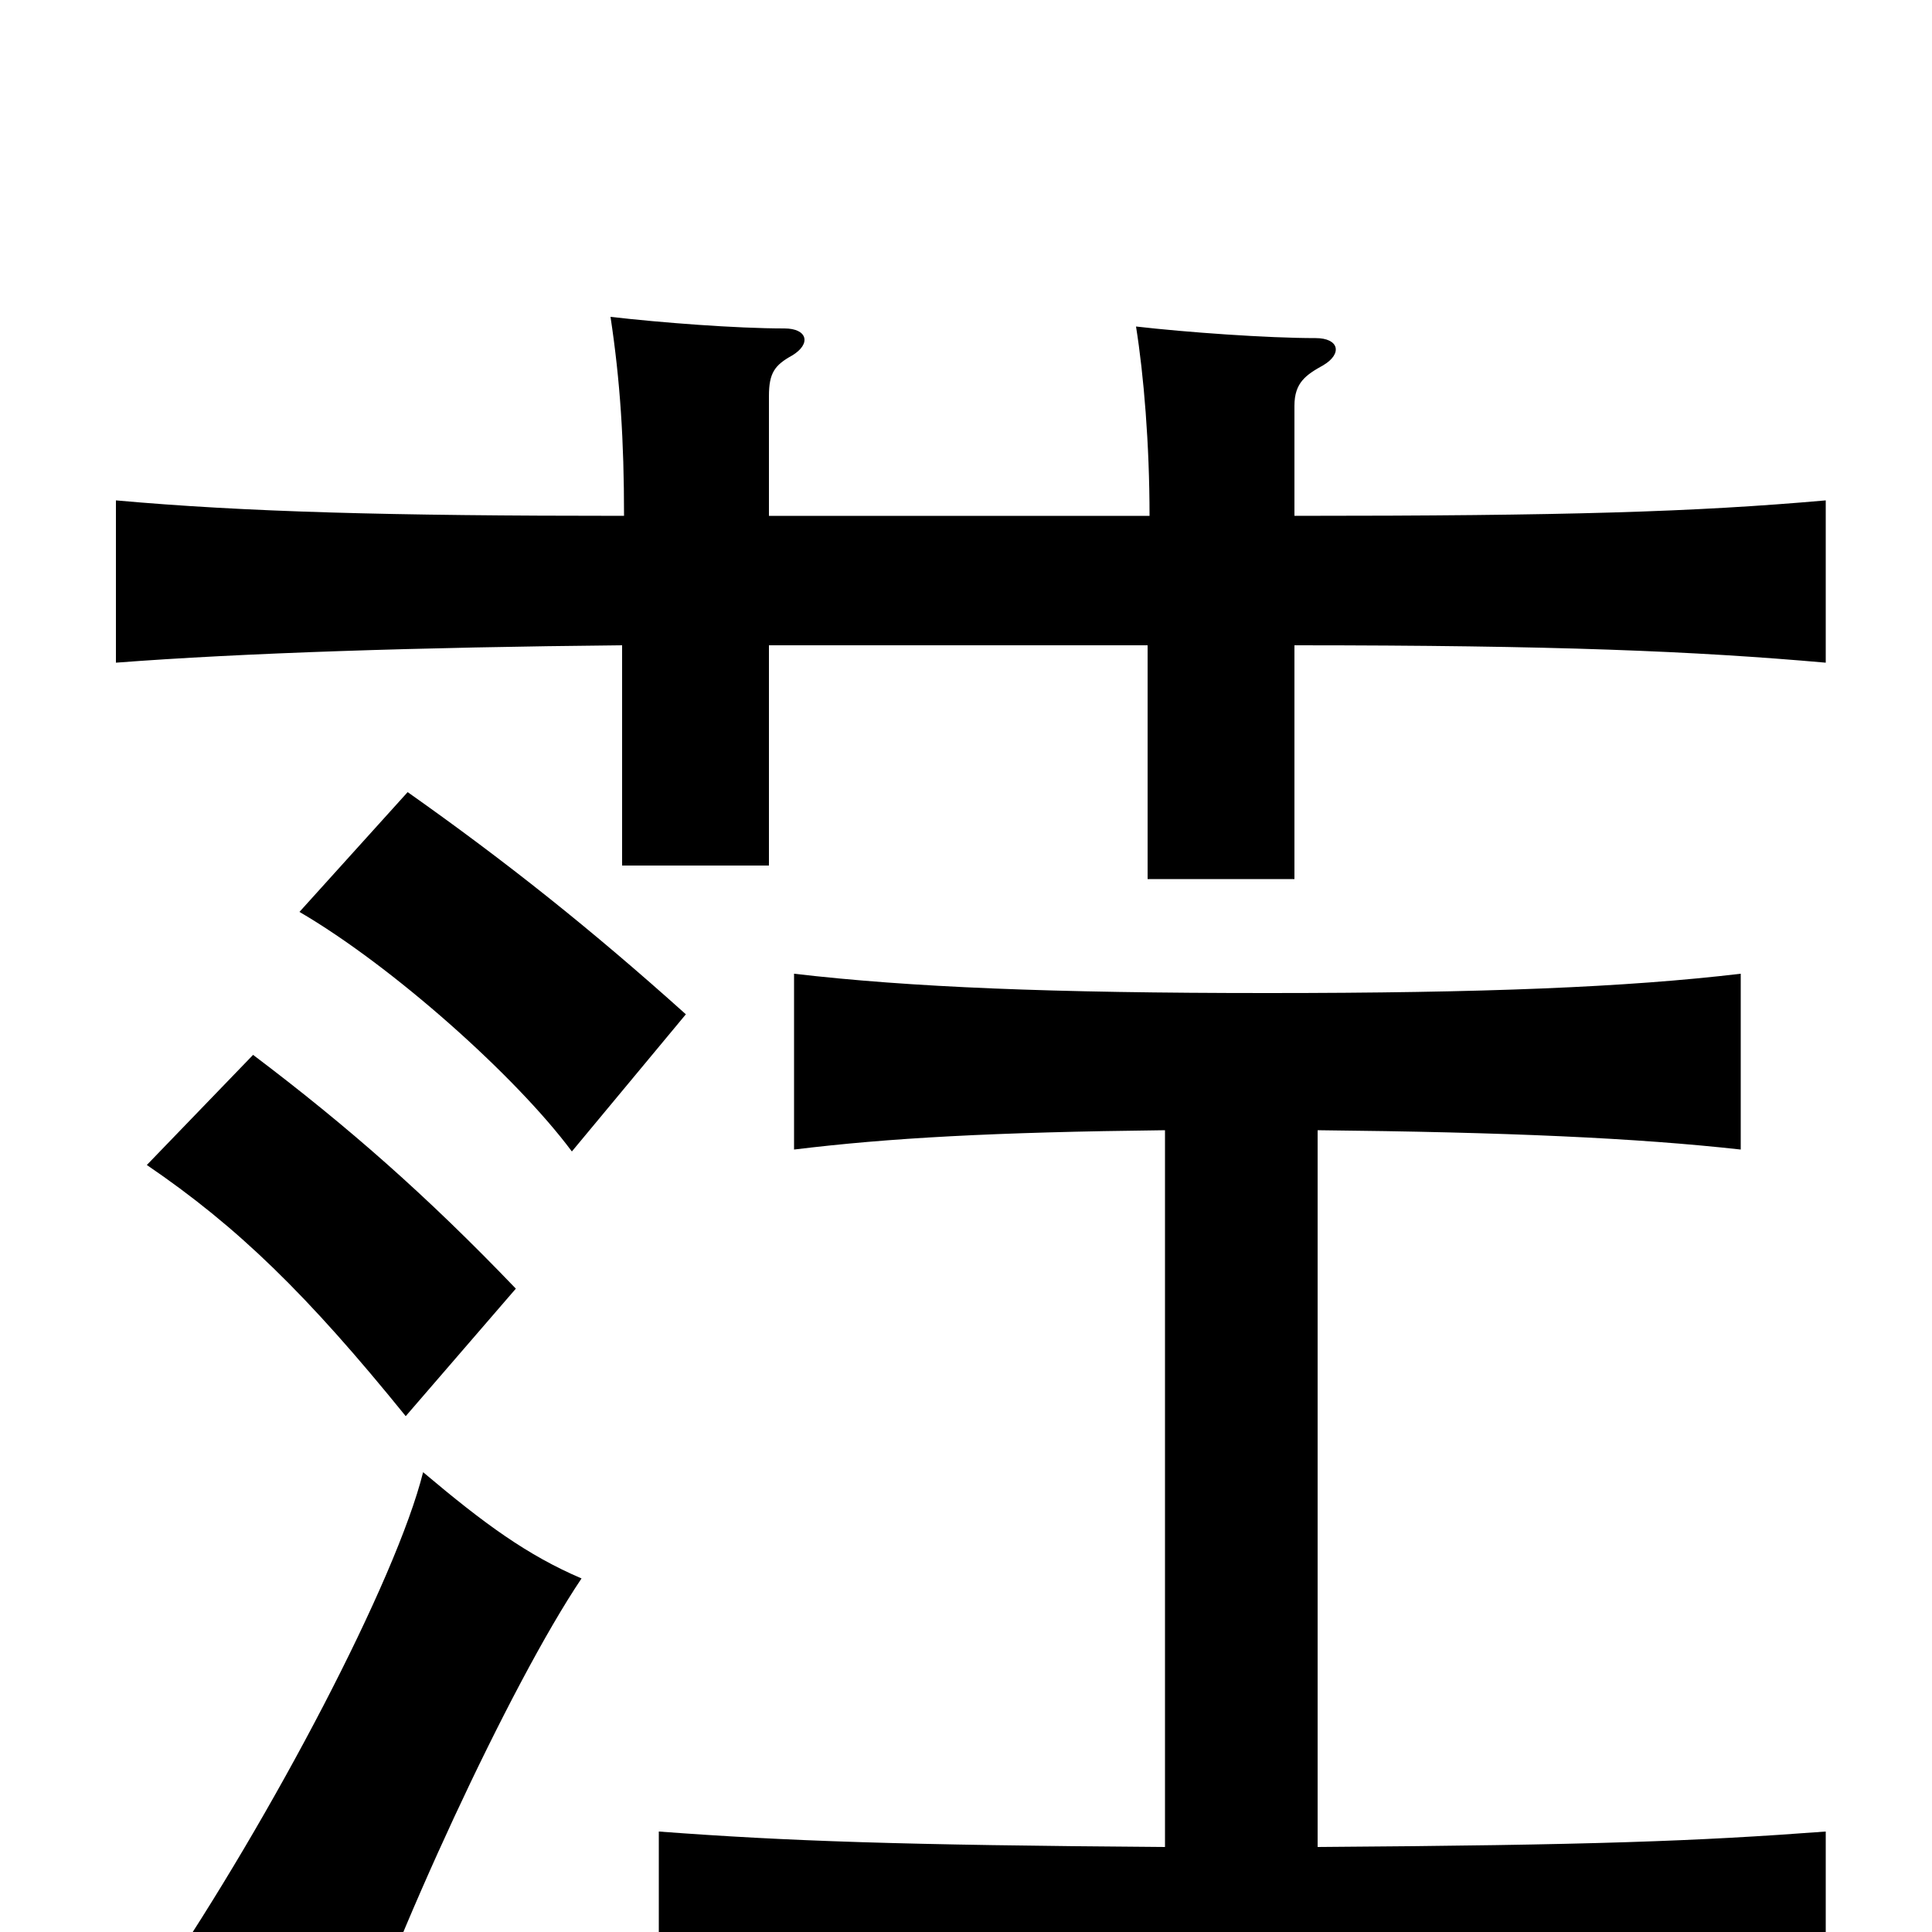 <svg xmlns="http://www.w3.org/2000/svg" viewBox="0 -1000 1000 1000">
	<path fill="#000000" d="M301 -183C273 -195 251 -211 219 -238C205 -182 141 -60 82 27C115 41 143 57 178 81C203 4 264 -128 301 -183ZM267 -333C221 -381 180 -417 131 -454L76 -397C123 -365 159 -330 210 -267ZM355 -475C306 -519 262 -554 211 -590L155 -528C203 -500 267 -443 296 -404ZM682 -415C780 -414 847 -411 901 -405V-496C842 -489 768 -486 656 -486C544 -486 471 -489 411 -496V-405C460 -411 514 -414 603 -415V-44C466 -45 408 -47 341 -52V31C413 25 485 23 642 23C788 23 871 25 945 31V-52C878 -47 825 -45 682 -44ZM398 -733V-795C398 -807 401 -811 410 -816C420 -822 418 -830 406 -830C381 -830 342 -833 316 -836C321 -803 323 -772 323 -733C201 -733 127 -735 60 -741V-657C125 -662 217 -665 322 -666V-552H398V-666H594V-545H670V-666C805 -666 877 -663 945 -657V-741C877 -735 811 -733 670 -733V-790C670 -802 676 -806 685 -811C695 -817 693 -825 681 -825C656 -825 614 -828 588 -831C592 -806 595 -770 595 -733Z"/>
</svg>